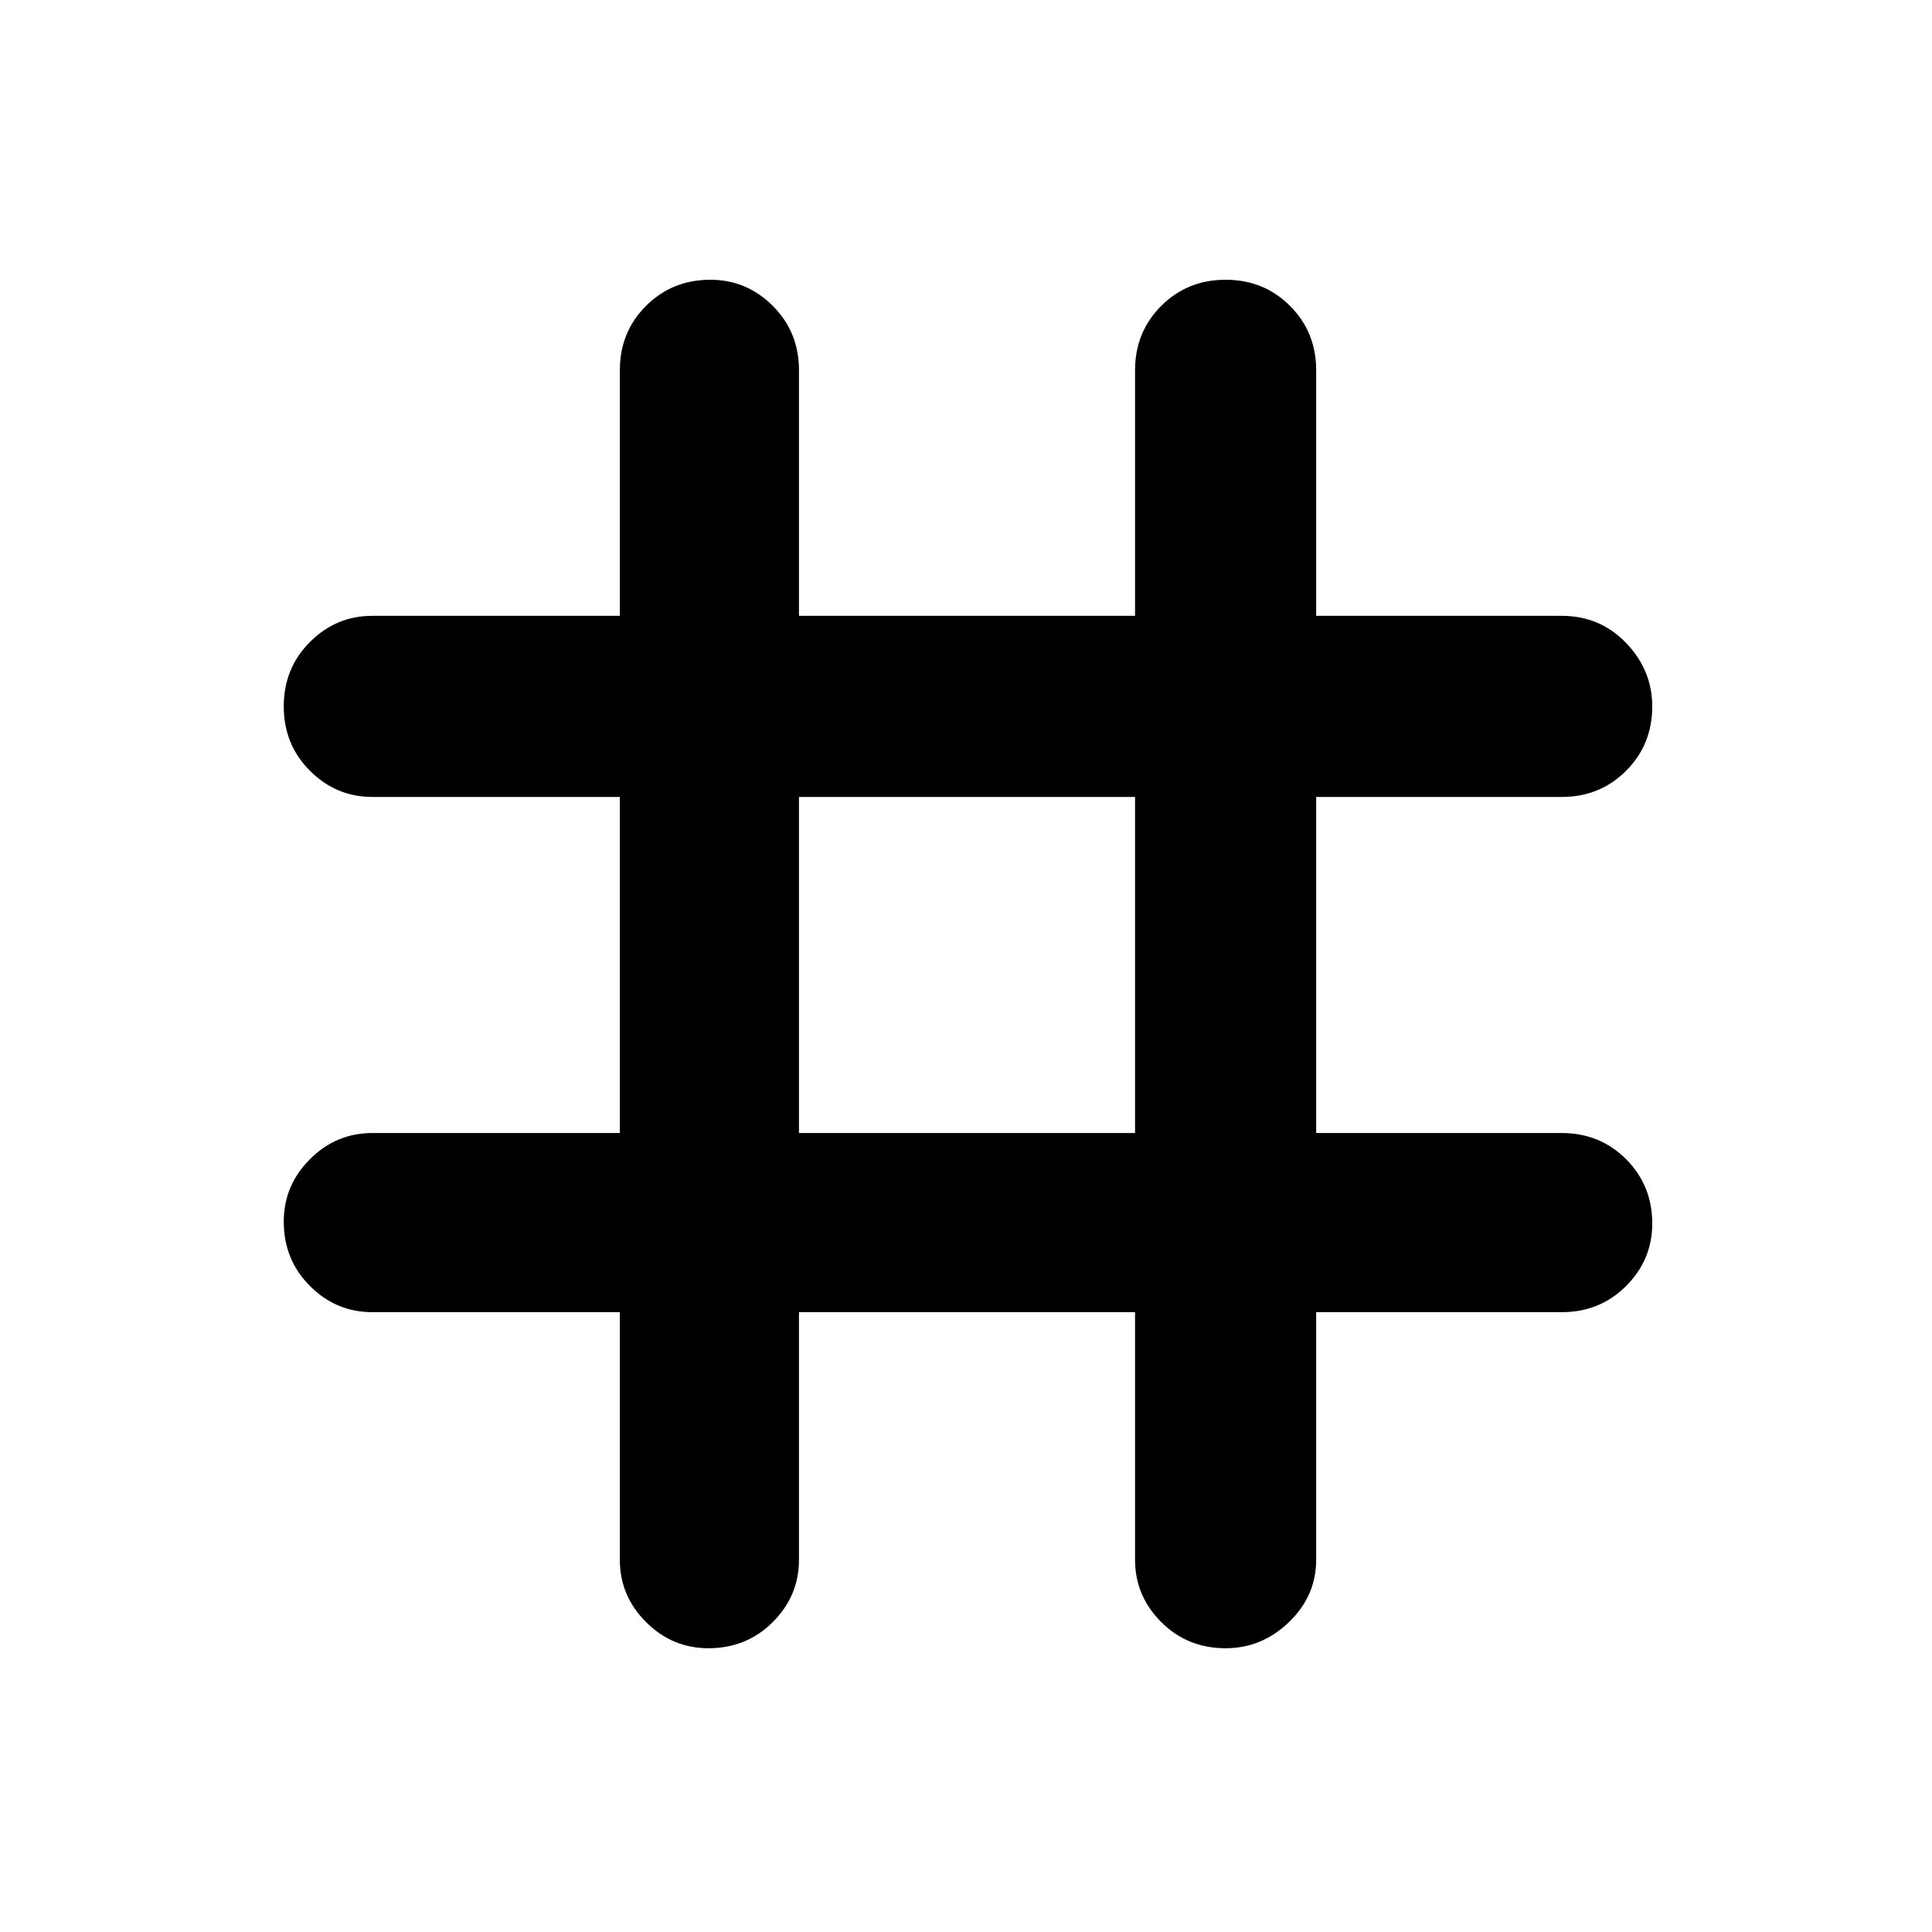 <svg xmlns="http://www.w3.org/2000/svg" height="40" width="40"><path d="M14.667 34.125q-.75 0-1.292-.542-.542-.541-.542-1.291v-5.125H7.708q-.75 0-1.291-.542-.542-.542-.542-1.333 0-.75.542-1.292.541-.542 1.291-.542h5.125V16.5H7.708q-.75 0-1.291-.542-.542-.541-.542-1.333 0-.792.542-1.333.541-.542 1.291-.542h5.125V7.667q0-.792.542-1.334.542-.541 1.333-.541.75 0 1.292.541.542.542.542 1.334v5.083H23.5V7.667q0-.792.542-1.334.541-.541 1.333-.541.792 0 1.333.541.542.542.542 1.334v5.083h5.083q.792 0 1.334.562.541.563.541 1.313 0 .792-.541 1.333-.542.542-1.334.542H27.25v6.958h5.083q.792 0 1.334.542.541.542.541 1.333 0 .75-.541 1.292-.542.542-1.334.542H27.25v5.125q0 .75-.562 1.291-.563.542-1.313.542-.792 0-1.333-.542-.542-.541-.542-1.291v-5.125h-6.958v5.125q0 .75-.542 1.291-.542.542-1.333.542Zm1.875-10.667H23.5V16.5h-6.958Z"/></svg>